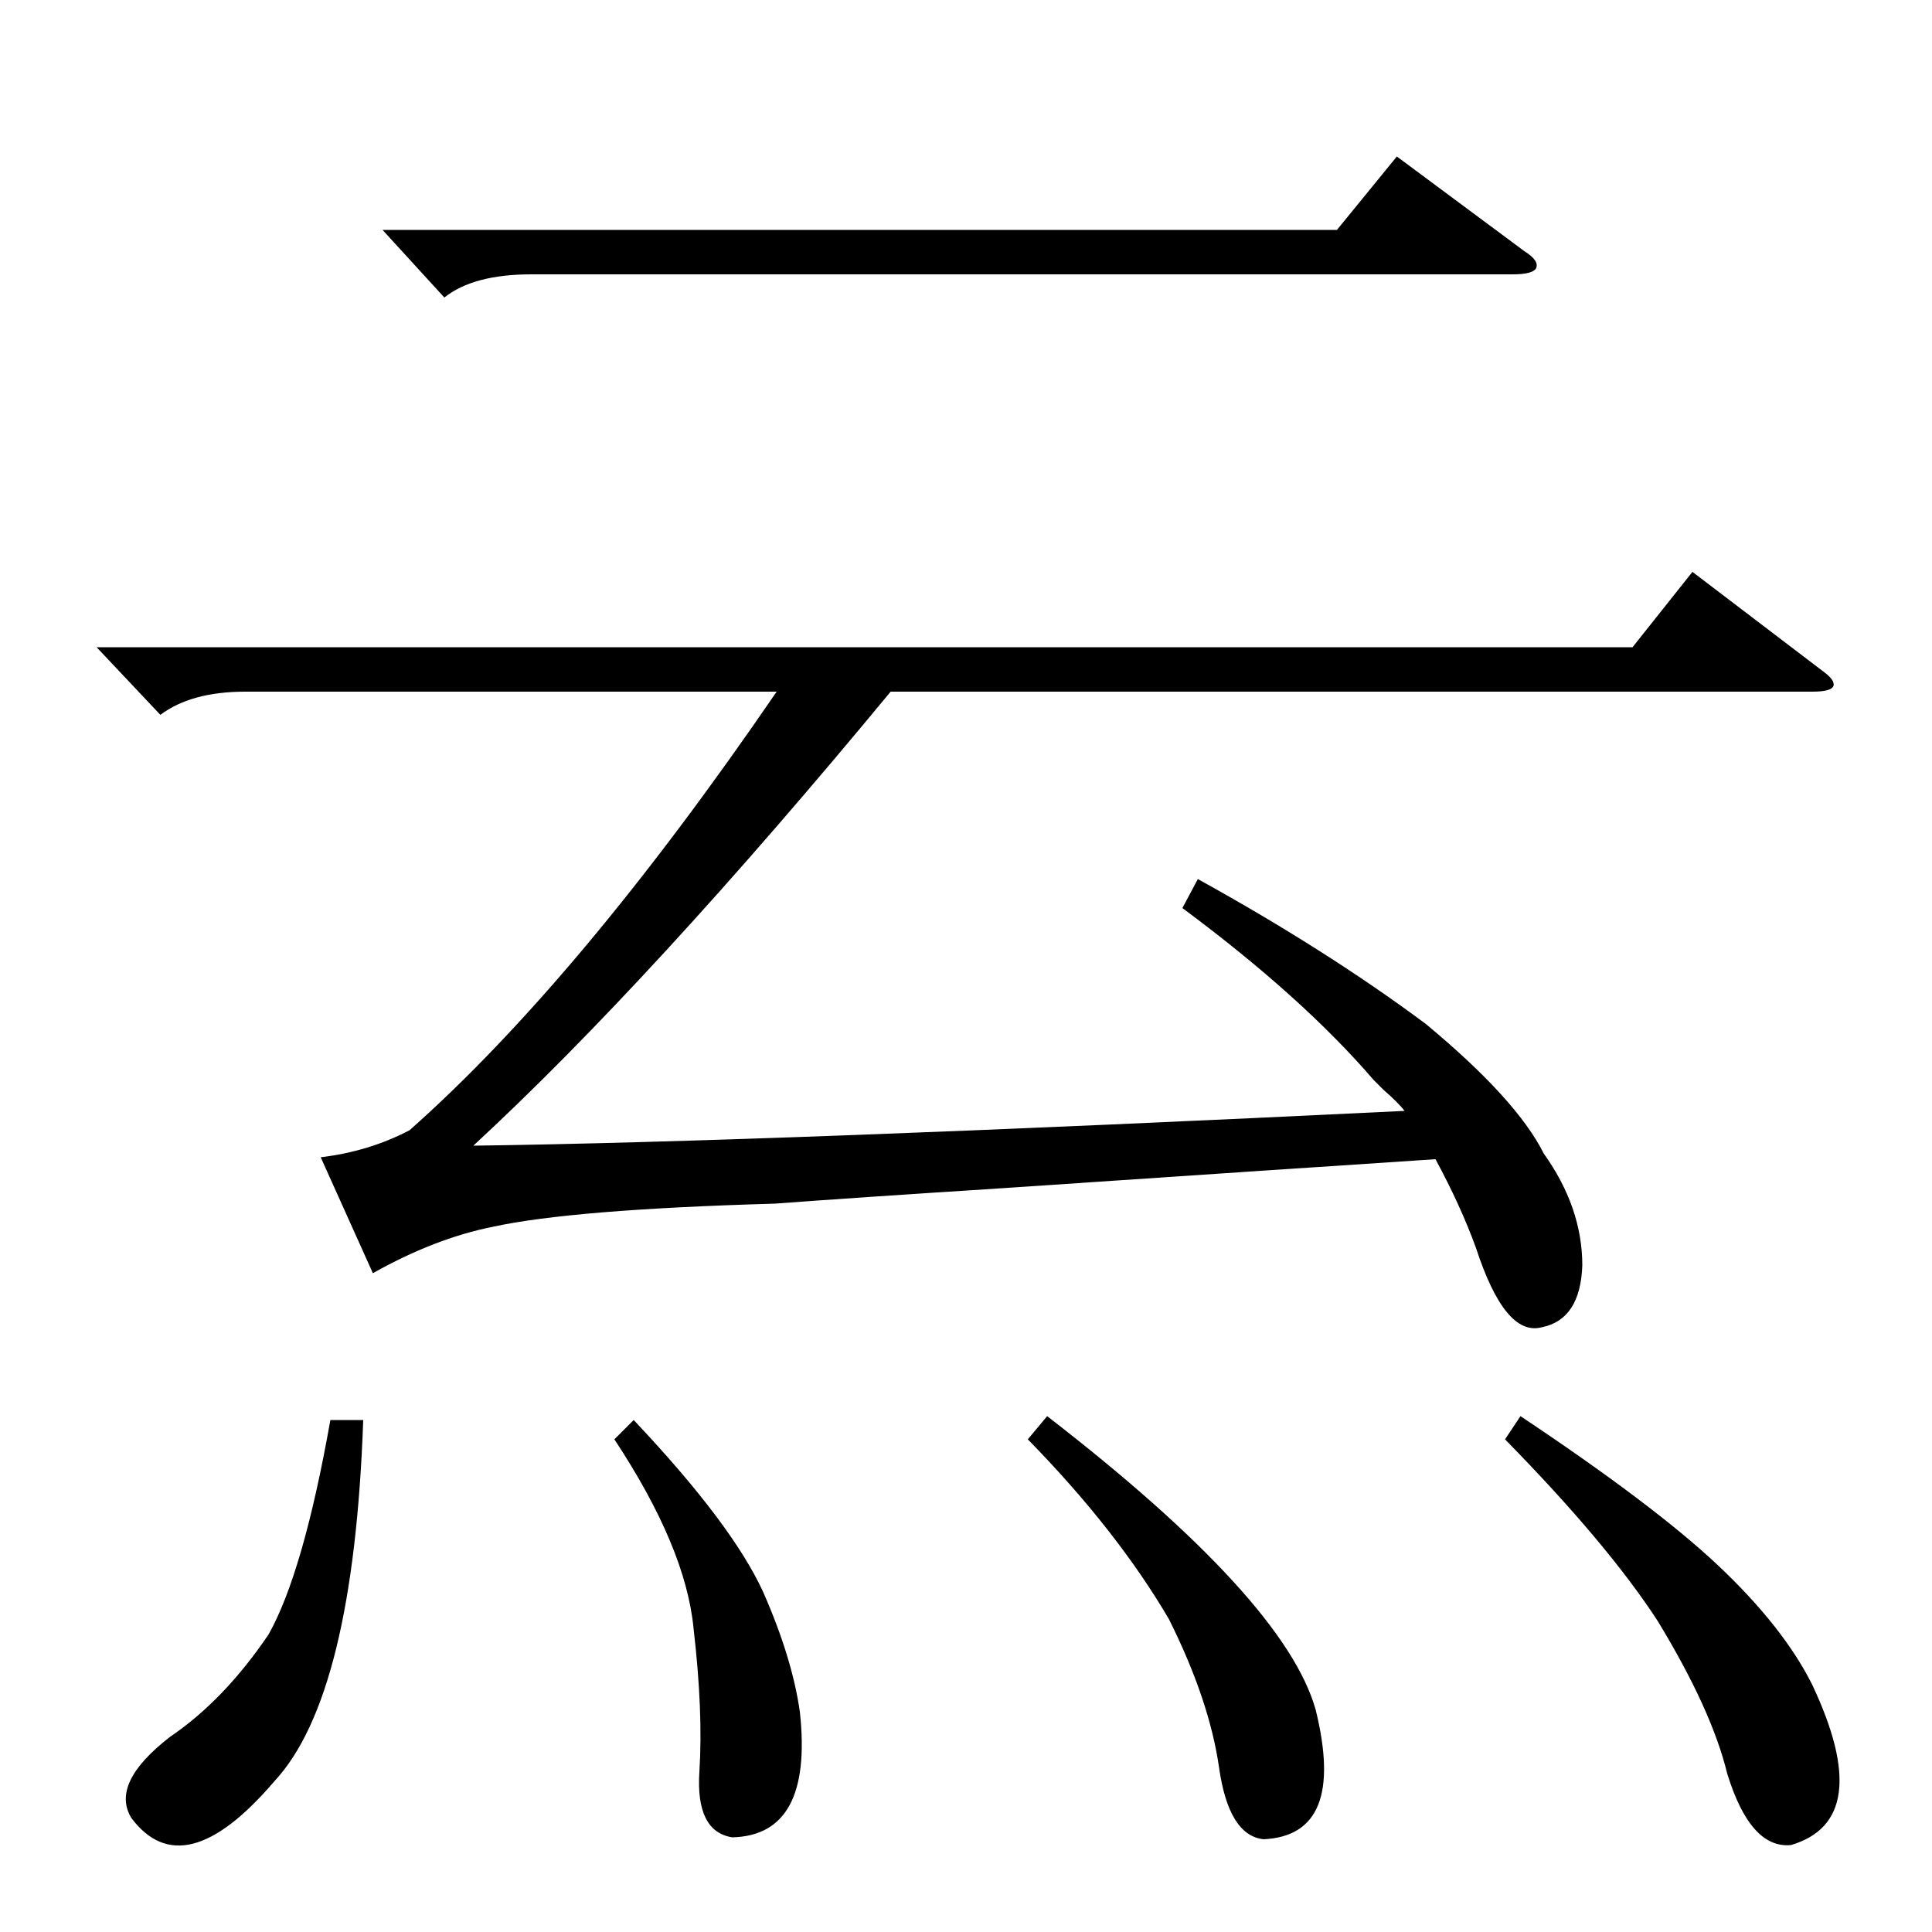 <?xml version="1.0" standalone="no"?>
<!DOCTYPE svg PUBLIC "-//W3C//DTD SVG 1.1//EN" "http://www.w3.org/Graphics/SVG/1.1/DTD/svg11.dtd" >
<svg xmlns="http://www.w3.org/2000/svg" xmlns:xlink="http://www.w3.org/1999/xlink" version="1.1" viewBox="0 -200 1000 1000">
  <g transform="matrix(1 0 0 -1 0 800)">
   <path fill="currentColor"
d="M779 255l8 12q69 -46 102 -77q34 -32 49 -62q33 -70 -11 -83q-21 -2 -33 37q-8 33 -36 79q-26 40 -79 94zM532 255l10 12q123 -95 139 -152q16 -65 -27 -67q-18 2 -23 37t-26 77q-27 46 -73 93zM188 265q-5 -143 -46 -187q-47 -55 -74 -19q-11 18 20 42q28 19 51 53
q18 32 32 111h17zM318 255l10 10q51 -54 67 -89q15 -34 19 -62q7 -64 -35 -65q-19 3 -17 34t-3 74q-4 42 -41 98zM612 530l8 15q67 -37 118 -75q47 -39 61 -67q20 -28 20 -58q-1 -28 -21 -32q-19 -5 -34 41q-8 22 -21 46q-76 -5 -224 -15q-78 -5 -118 -8q-105 -3 -146 -12
q-30 -6 -62 -24l-27 60q25 3 46 14q88 78 190 227h-275q-28 0 -44 -12l-33 35h795l31 39l67 -51q7 -5 6 -8t-11 -3h-477q-124 -150 -216 -235q152 2 482 18q-3 4 -11 11l-5 5q-37 43 -99 89zM198 881h494l31 38l66 -49q8 -5 6 -9q-2 -3 -12 -3h-508q-30 0 -45 -12z" />
  </g>

</svg>
